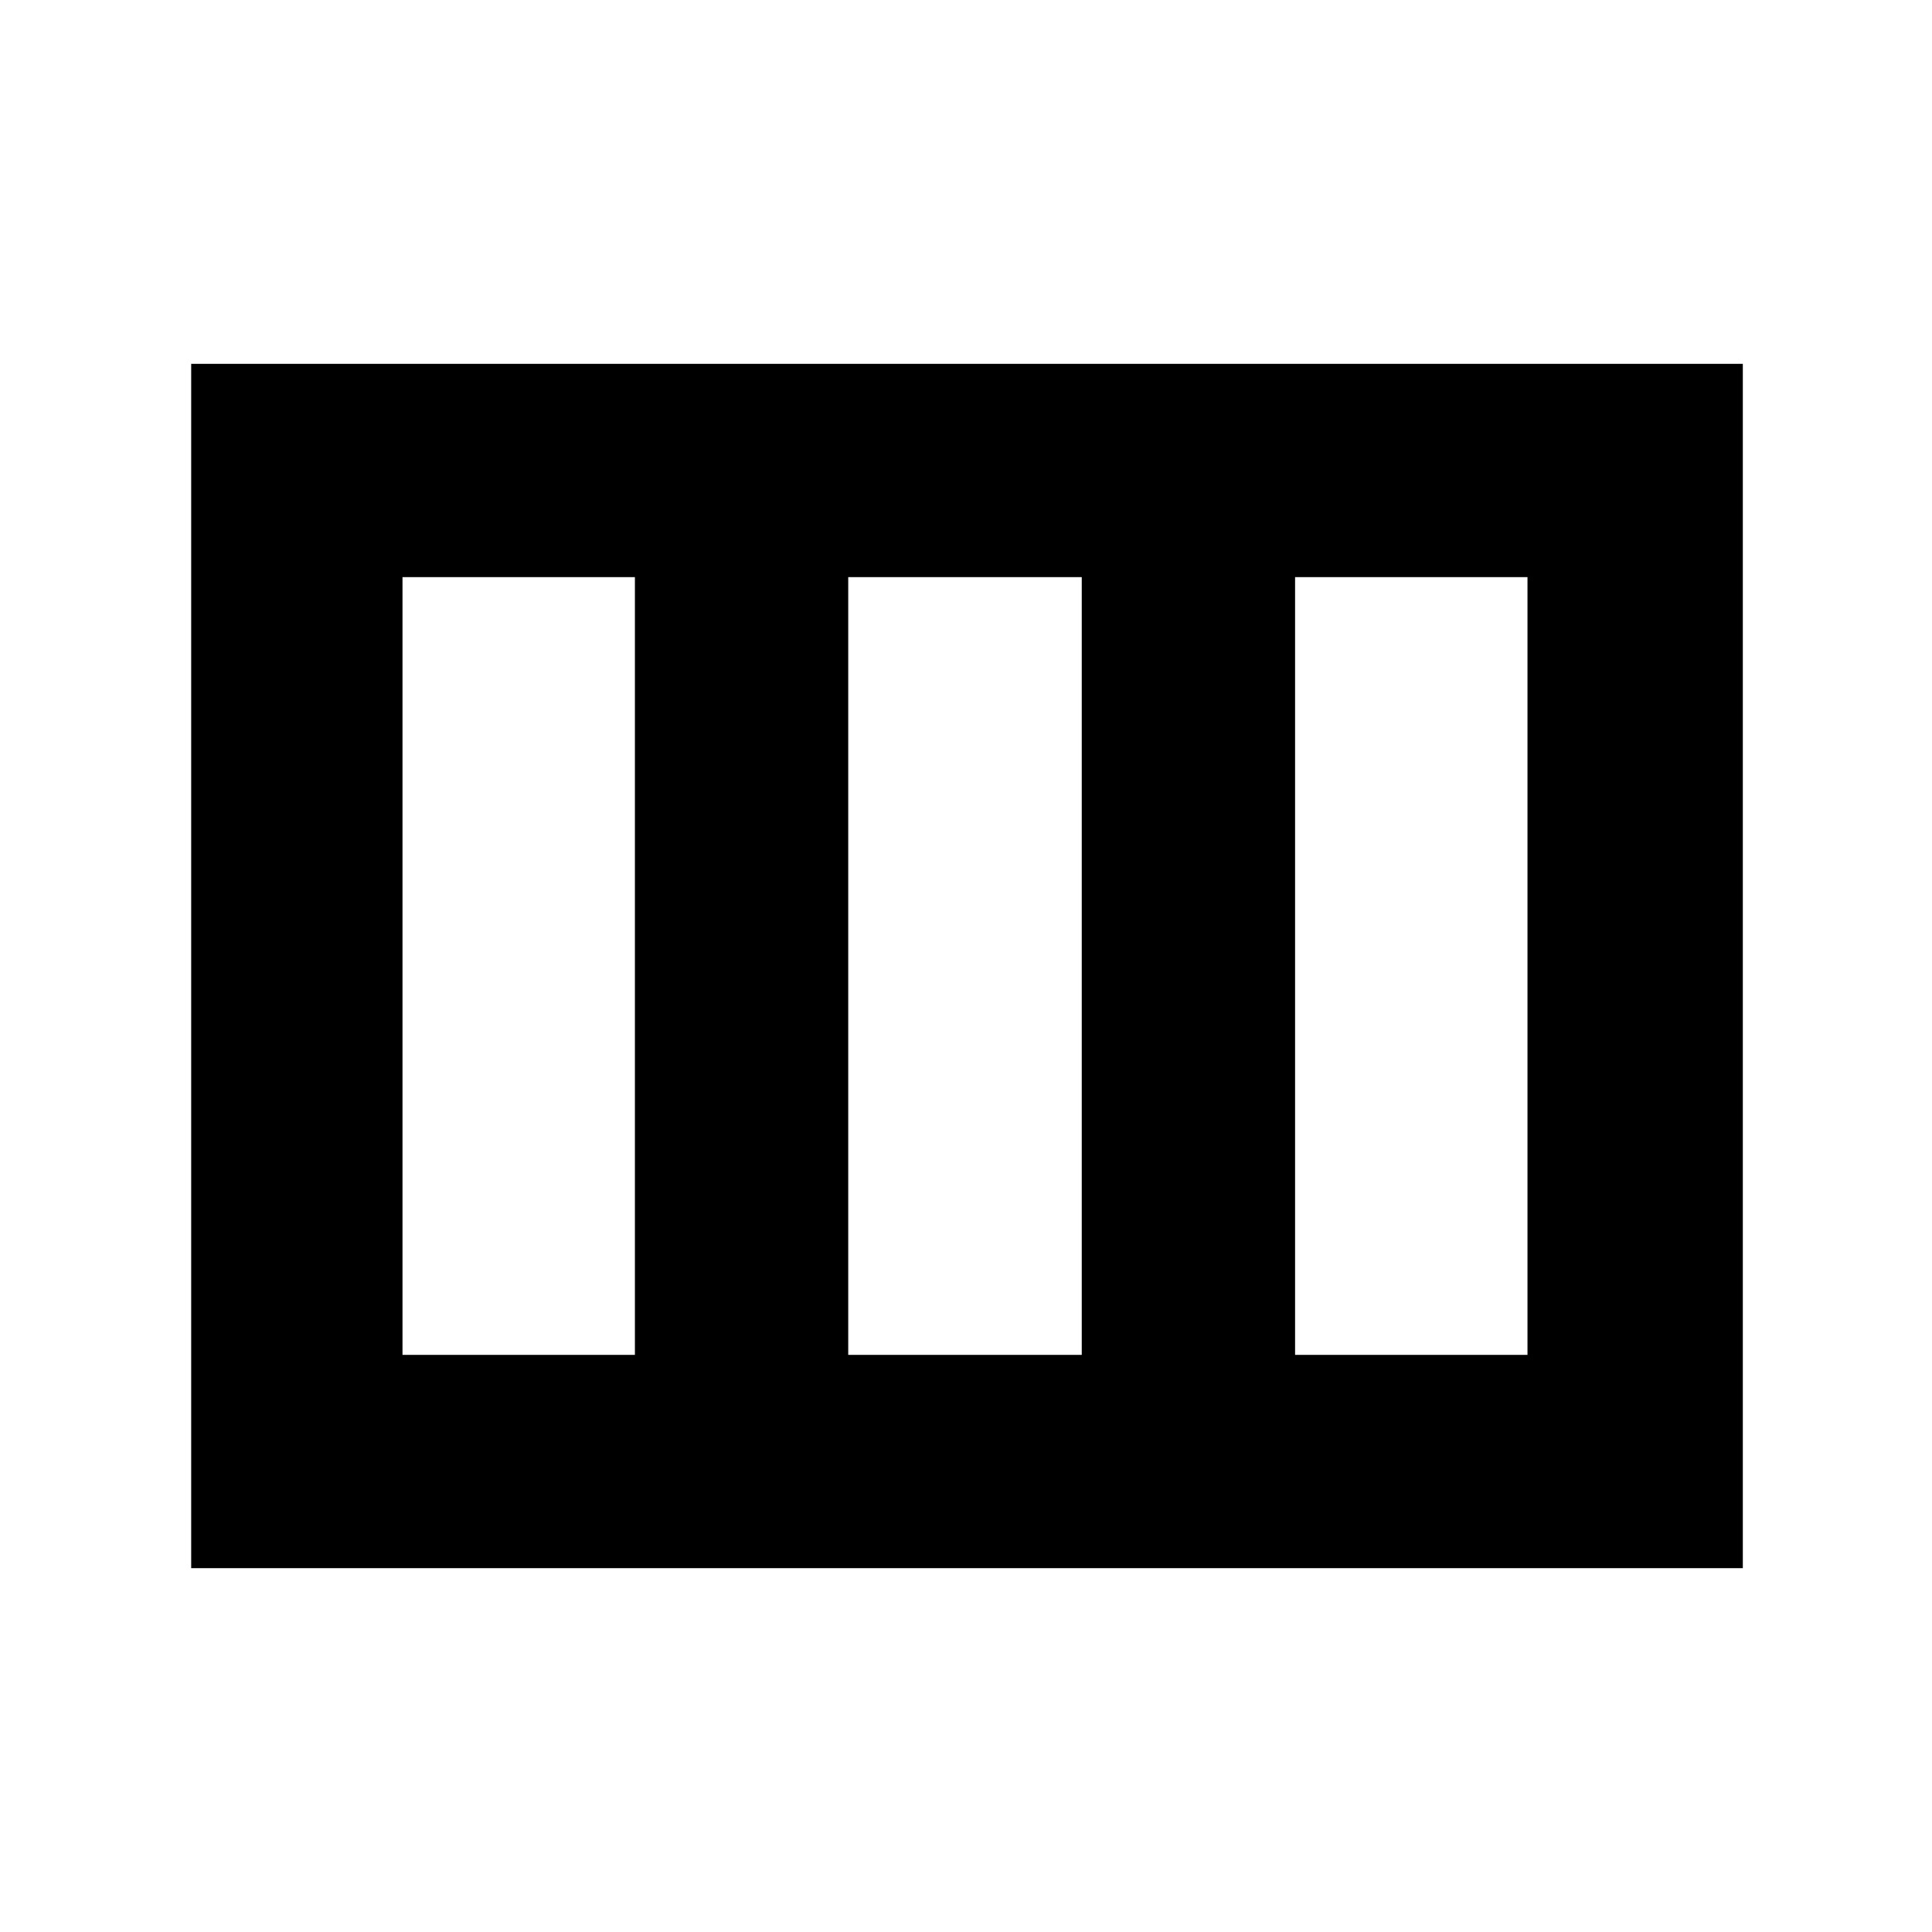 <svg xmlns="http://www.w3.org/2000/svg" height="24" viewBox="0 -960 960 960" width="24"><path d="M95-180.78v-598.44h771v598.44H95Zm105-106h115.48v-386.44H200v386.44Zm221.48 0h116.04v-386.44H421.48v386.44Zm222.04 0H759v-386.44H643.52v386.44Z"/></svg>